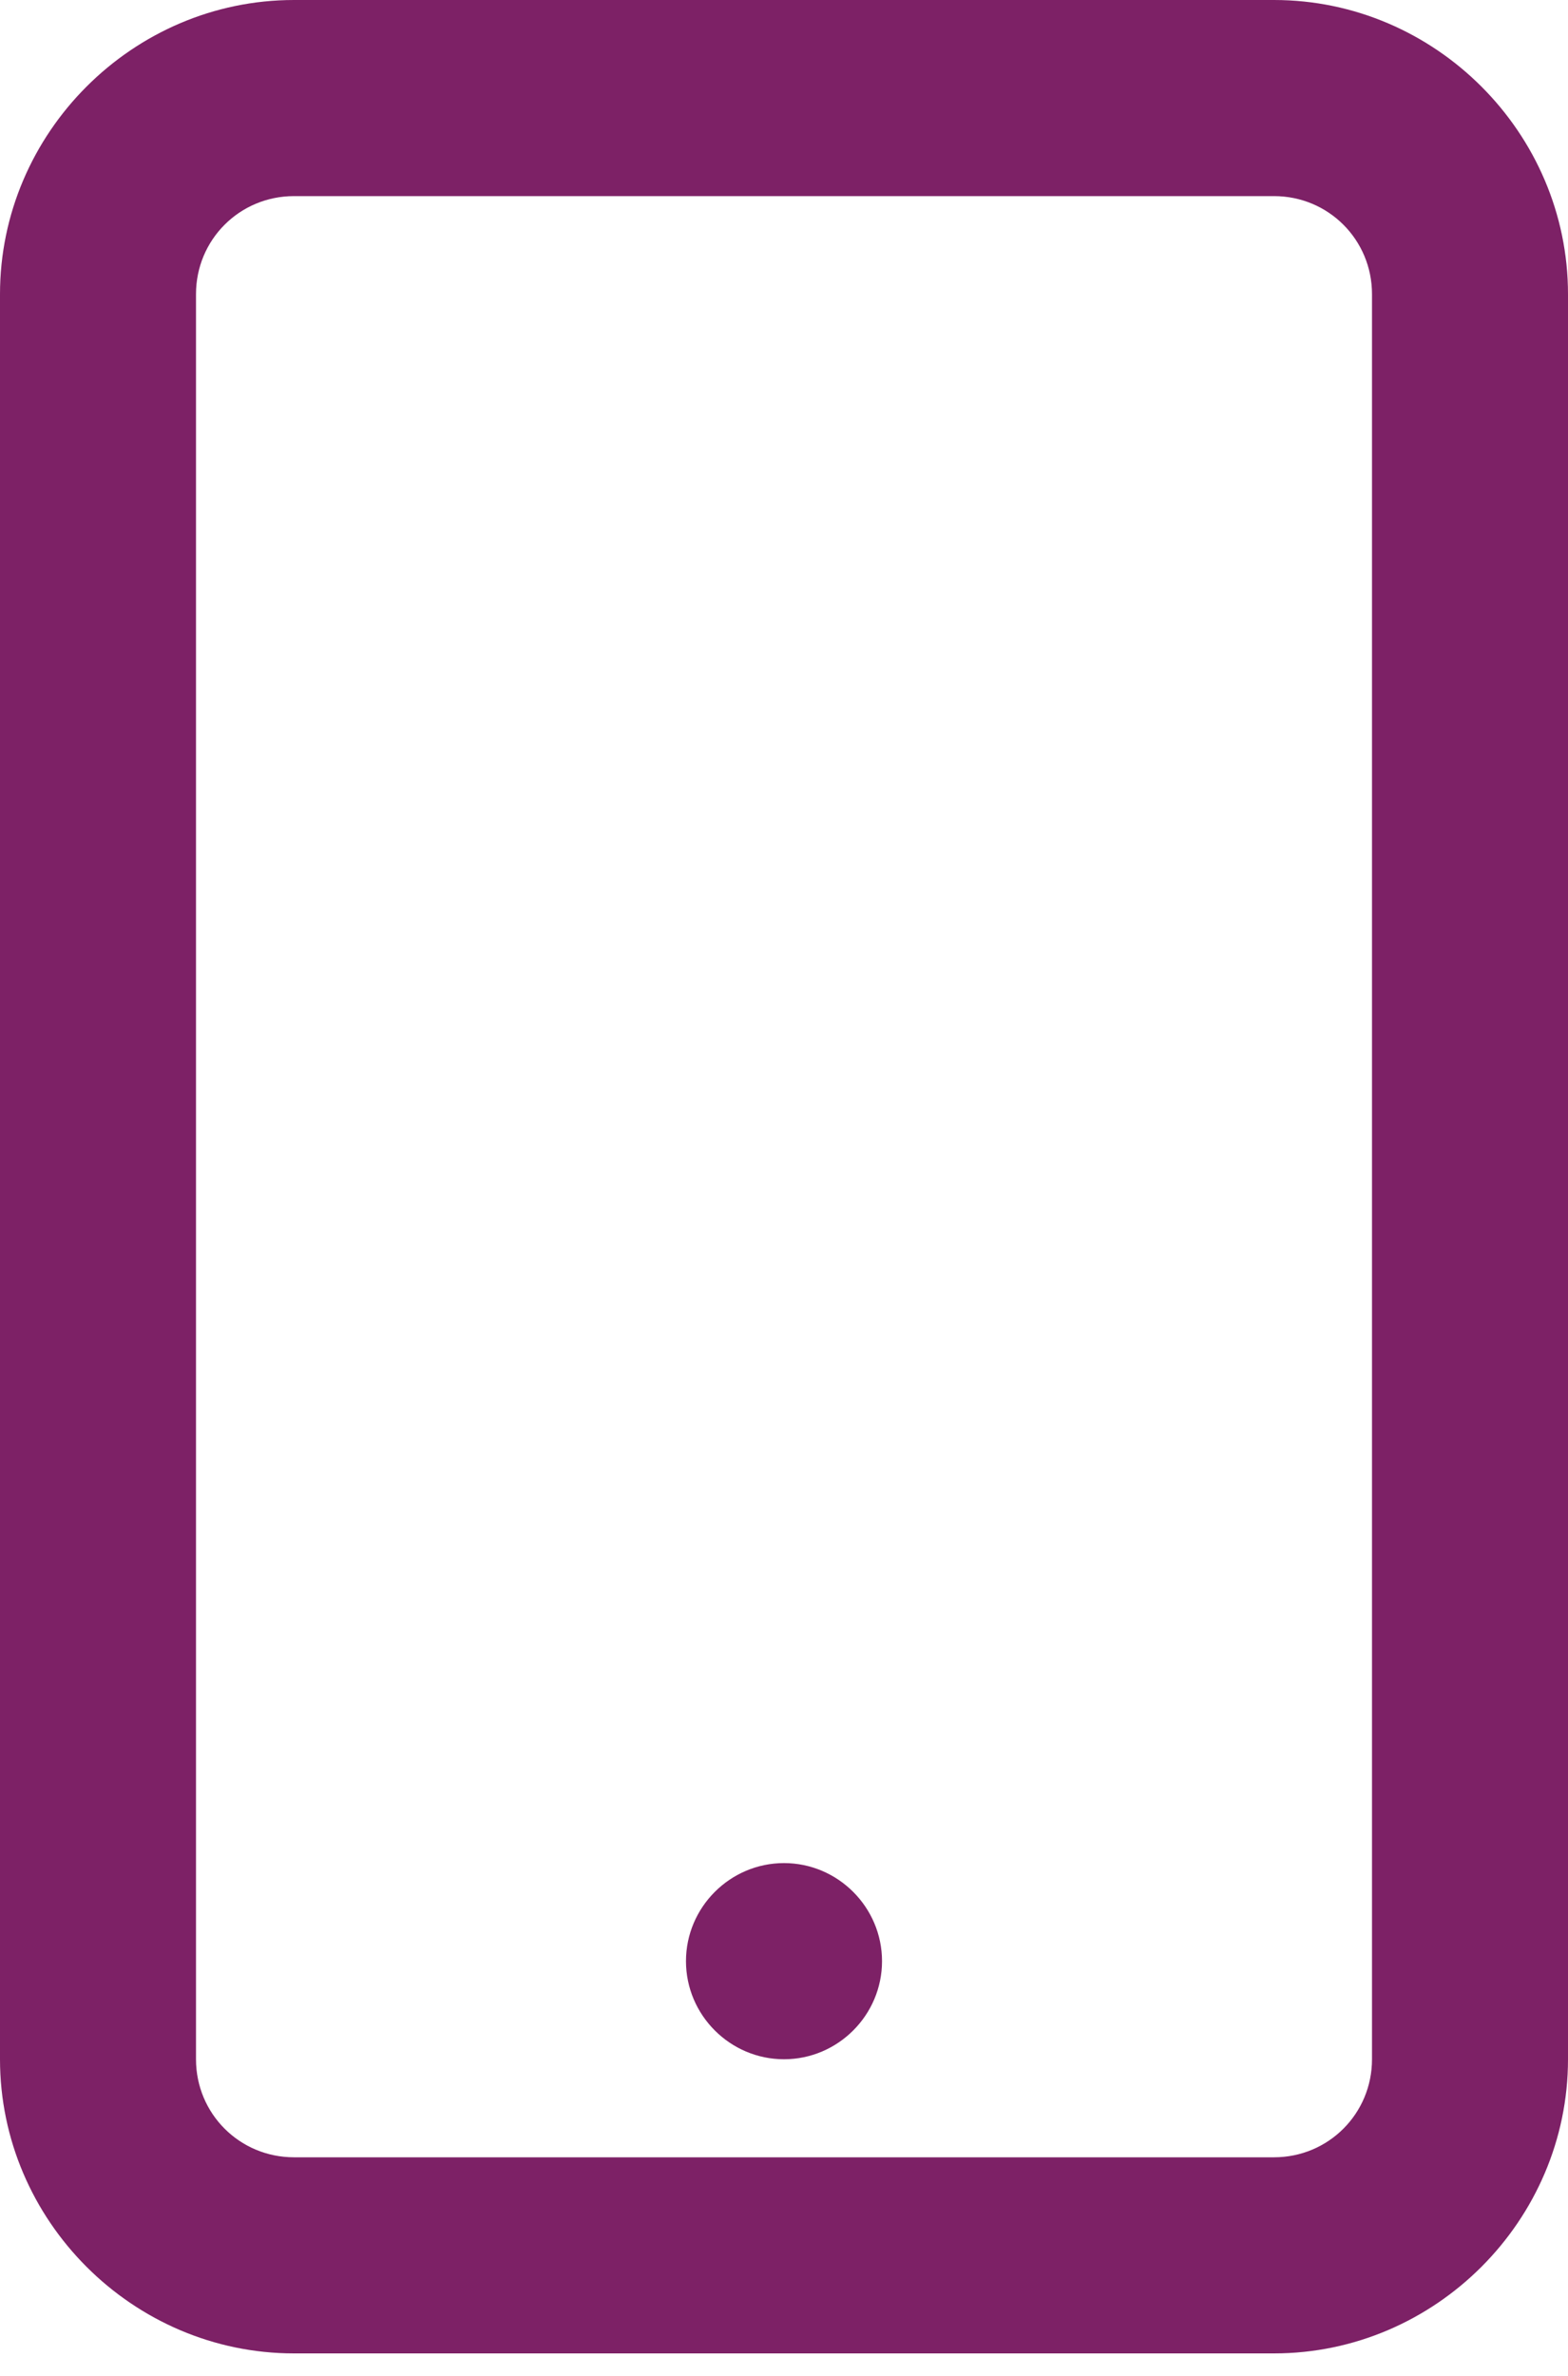 <svg width="35" height="53" viewBox="0 0 35 53" fill="none" xmlns="http://www.w3.org/2000/svg">
<path d="M6.562 0C2.964 0 0 2.964 0 6.562V45.938C0 49.536 2.964 52.5 6.562 52.5H28.438C32.036 52.5 35 49.536 35 45.938V6.562C35 2.964 32.036 0 28.438 0H6.562ZM6.562 4.375H28.438C29.652 4.375 30.625 5.348 30.625 6.562V45.938C30.625 47.152 29.652 48.125 28.438 48.125H6.562C5.348 48.125 4.375 47.152 4.375 45.938V6.562C4.375 5.348 5.348 4.375 6.562 4.375ZM17.5 41.562C16.297 41.562 15.312 42.547 15.312 43.75C15.312 44.953 16.297 45.938 17.5 45.938C18.703 45.938 19.688 44.953 19.688 43.75C19.688 42.547 18.703 41.562 17.5 41.562Z" fill="#7D2166"/>
</svg>
